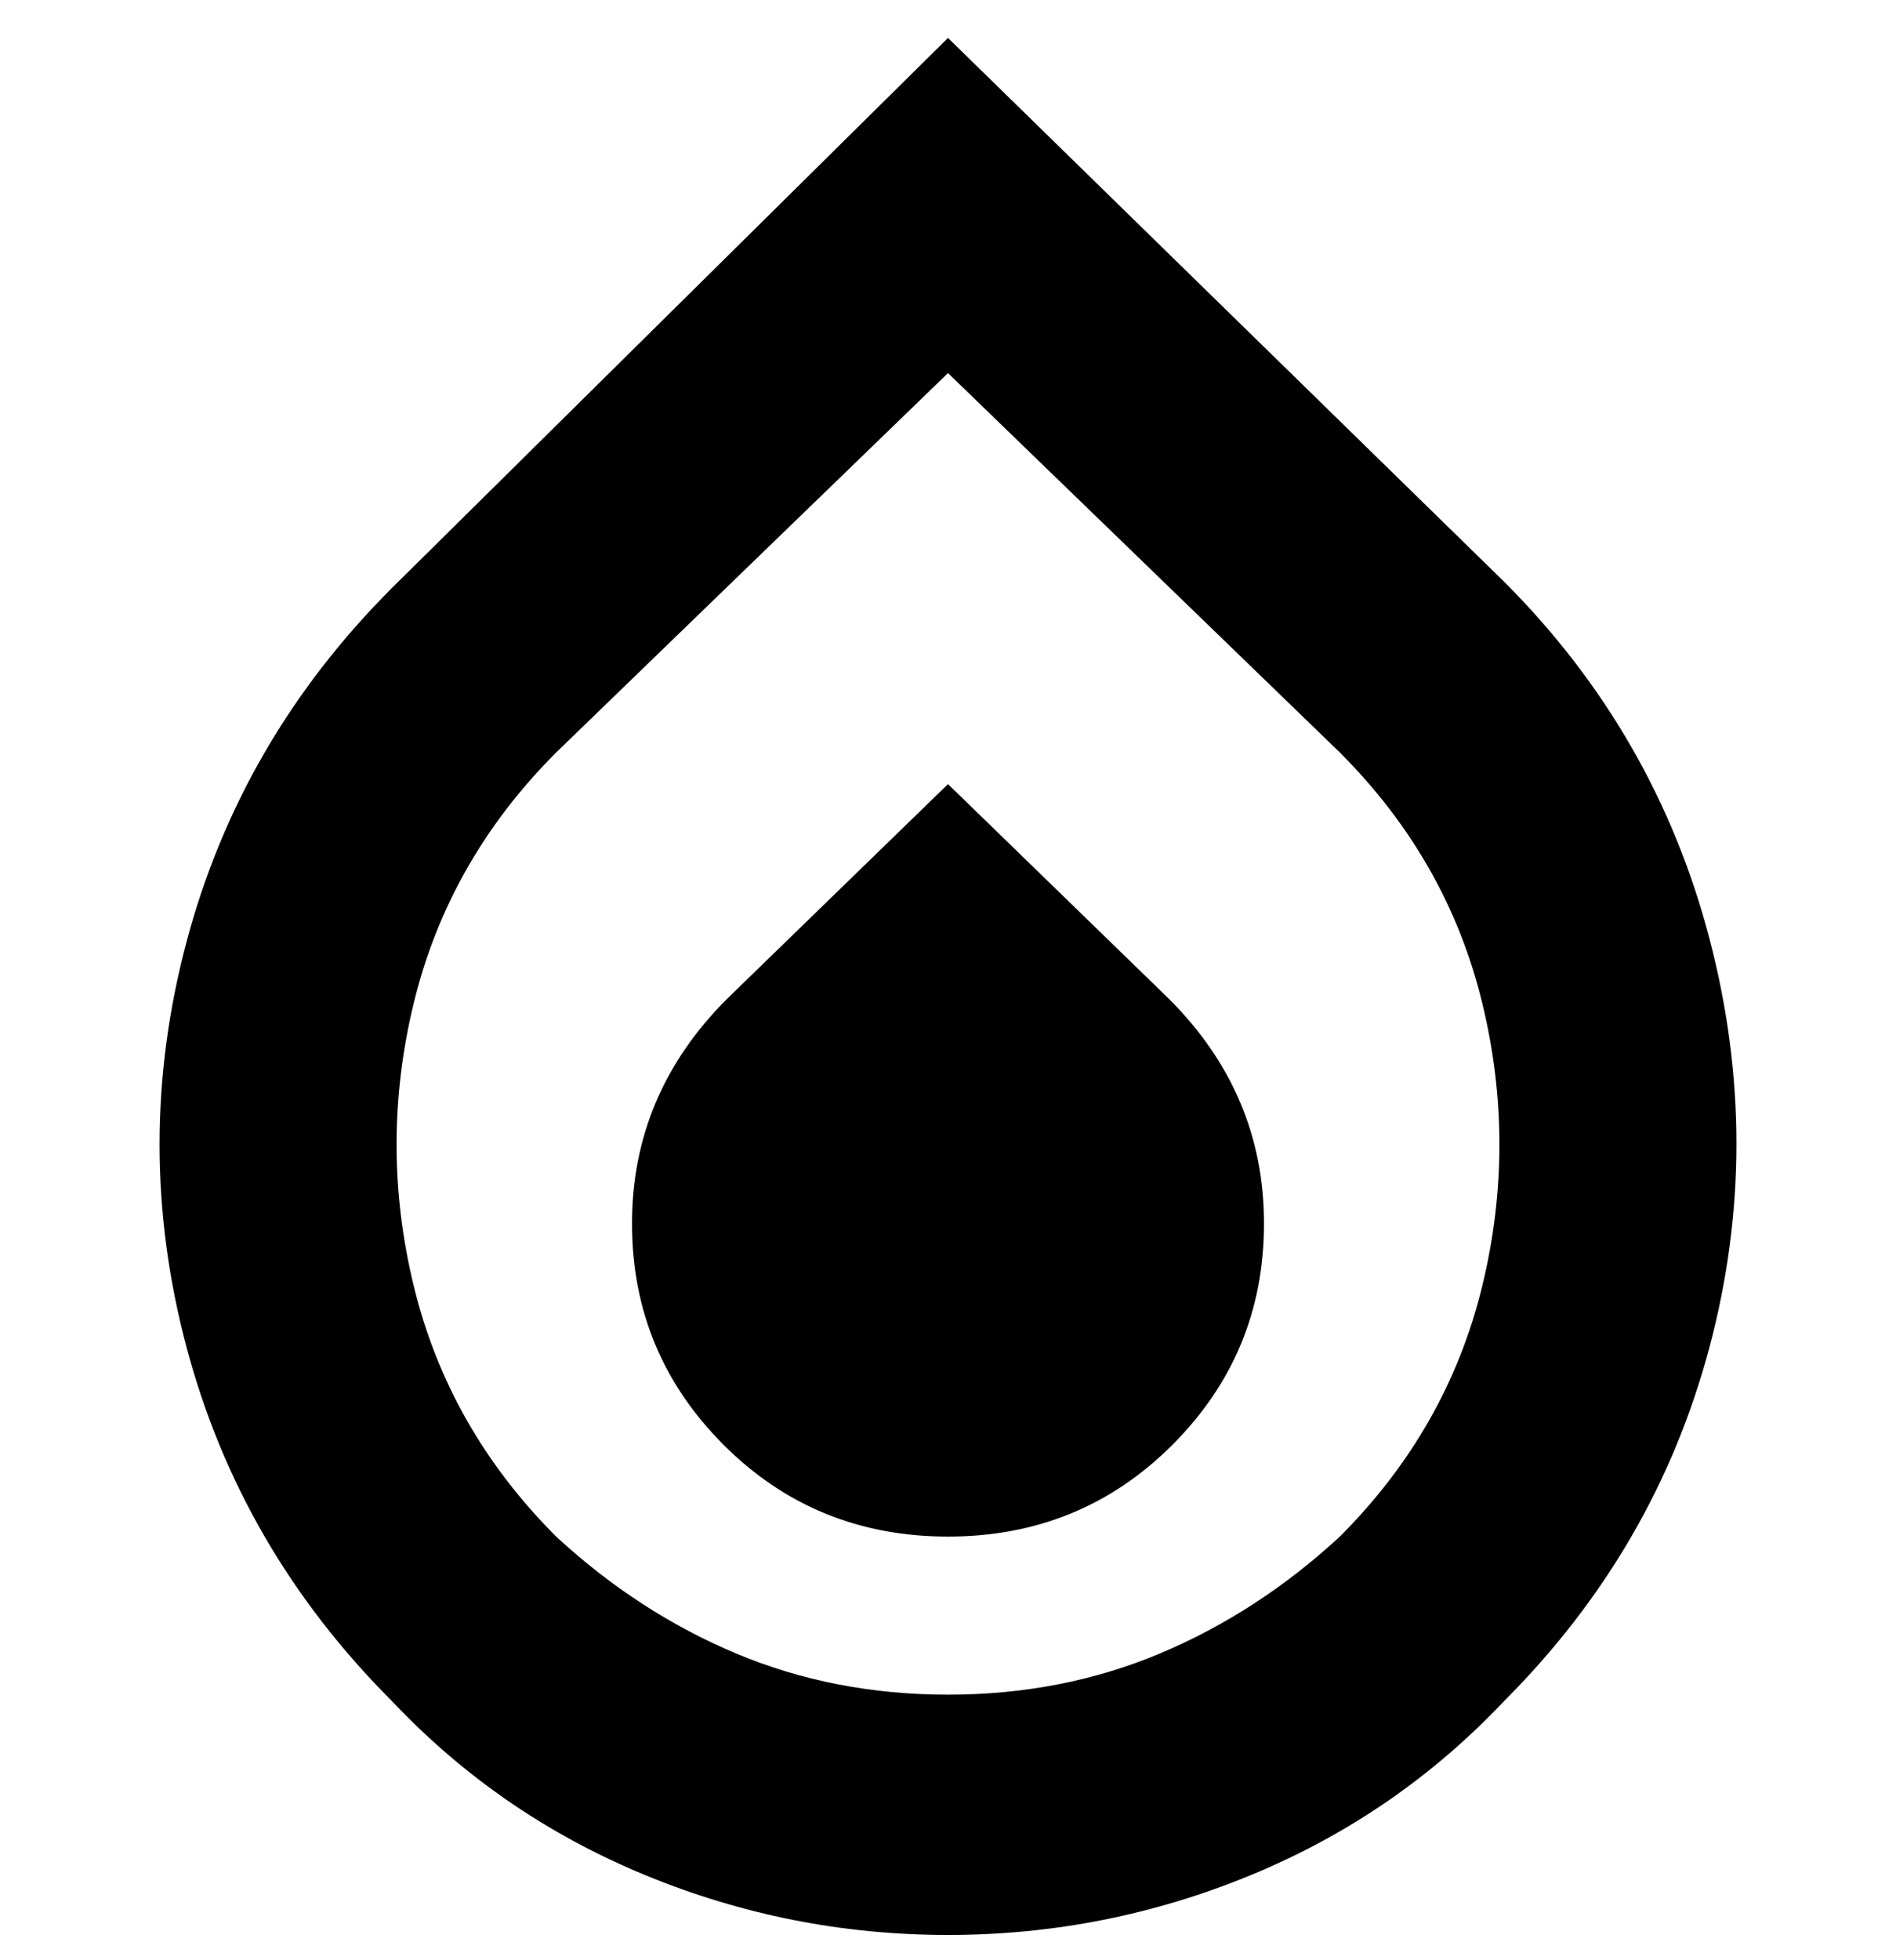 <svg viewBox="0 0 300 310" xmlns="http://www.w3.org/2000/svg"><path d="M238 92L150 6 62 93q-24 24-32.5 56t0 64Q38 245 62 269q17 18 40 27.5t48 9.5q25 0 48-9.5t40-27.5q24-24 32.5-56t0-64.5Q262 116 238 92zm-26 151q-13 12-28.5 18.5T150 268q-18 0-33.5-6.5T88 243q-17-17-22.5-39.5t0-45Q71 136 88 119l62-60 62 60q17 17 22.5 39.5t0 45Q229 226 212 243zm-27-85q15 15 15 35.5t-14.5 35Q171 243 150 243t-35.5-14.5Q100 214 100 193.5t15-35.5l35-34 35 34z"/></svg>